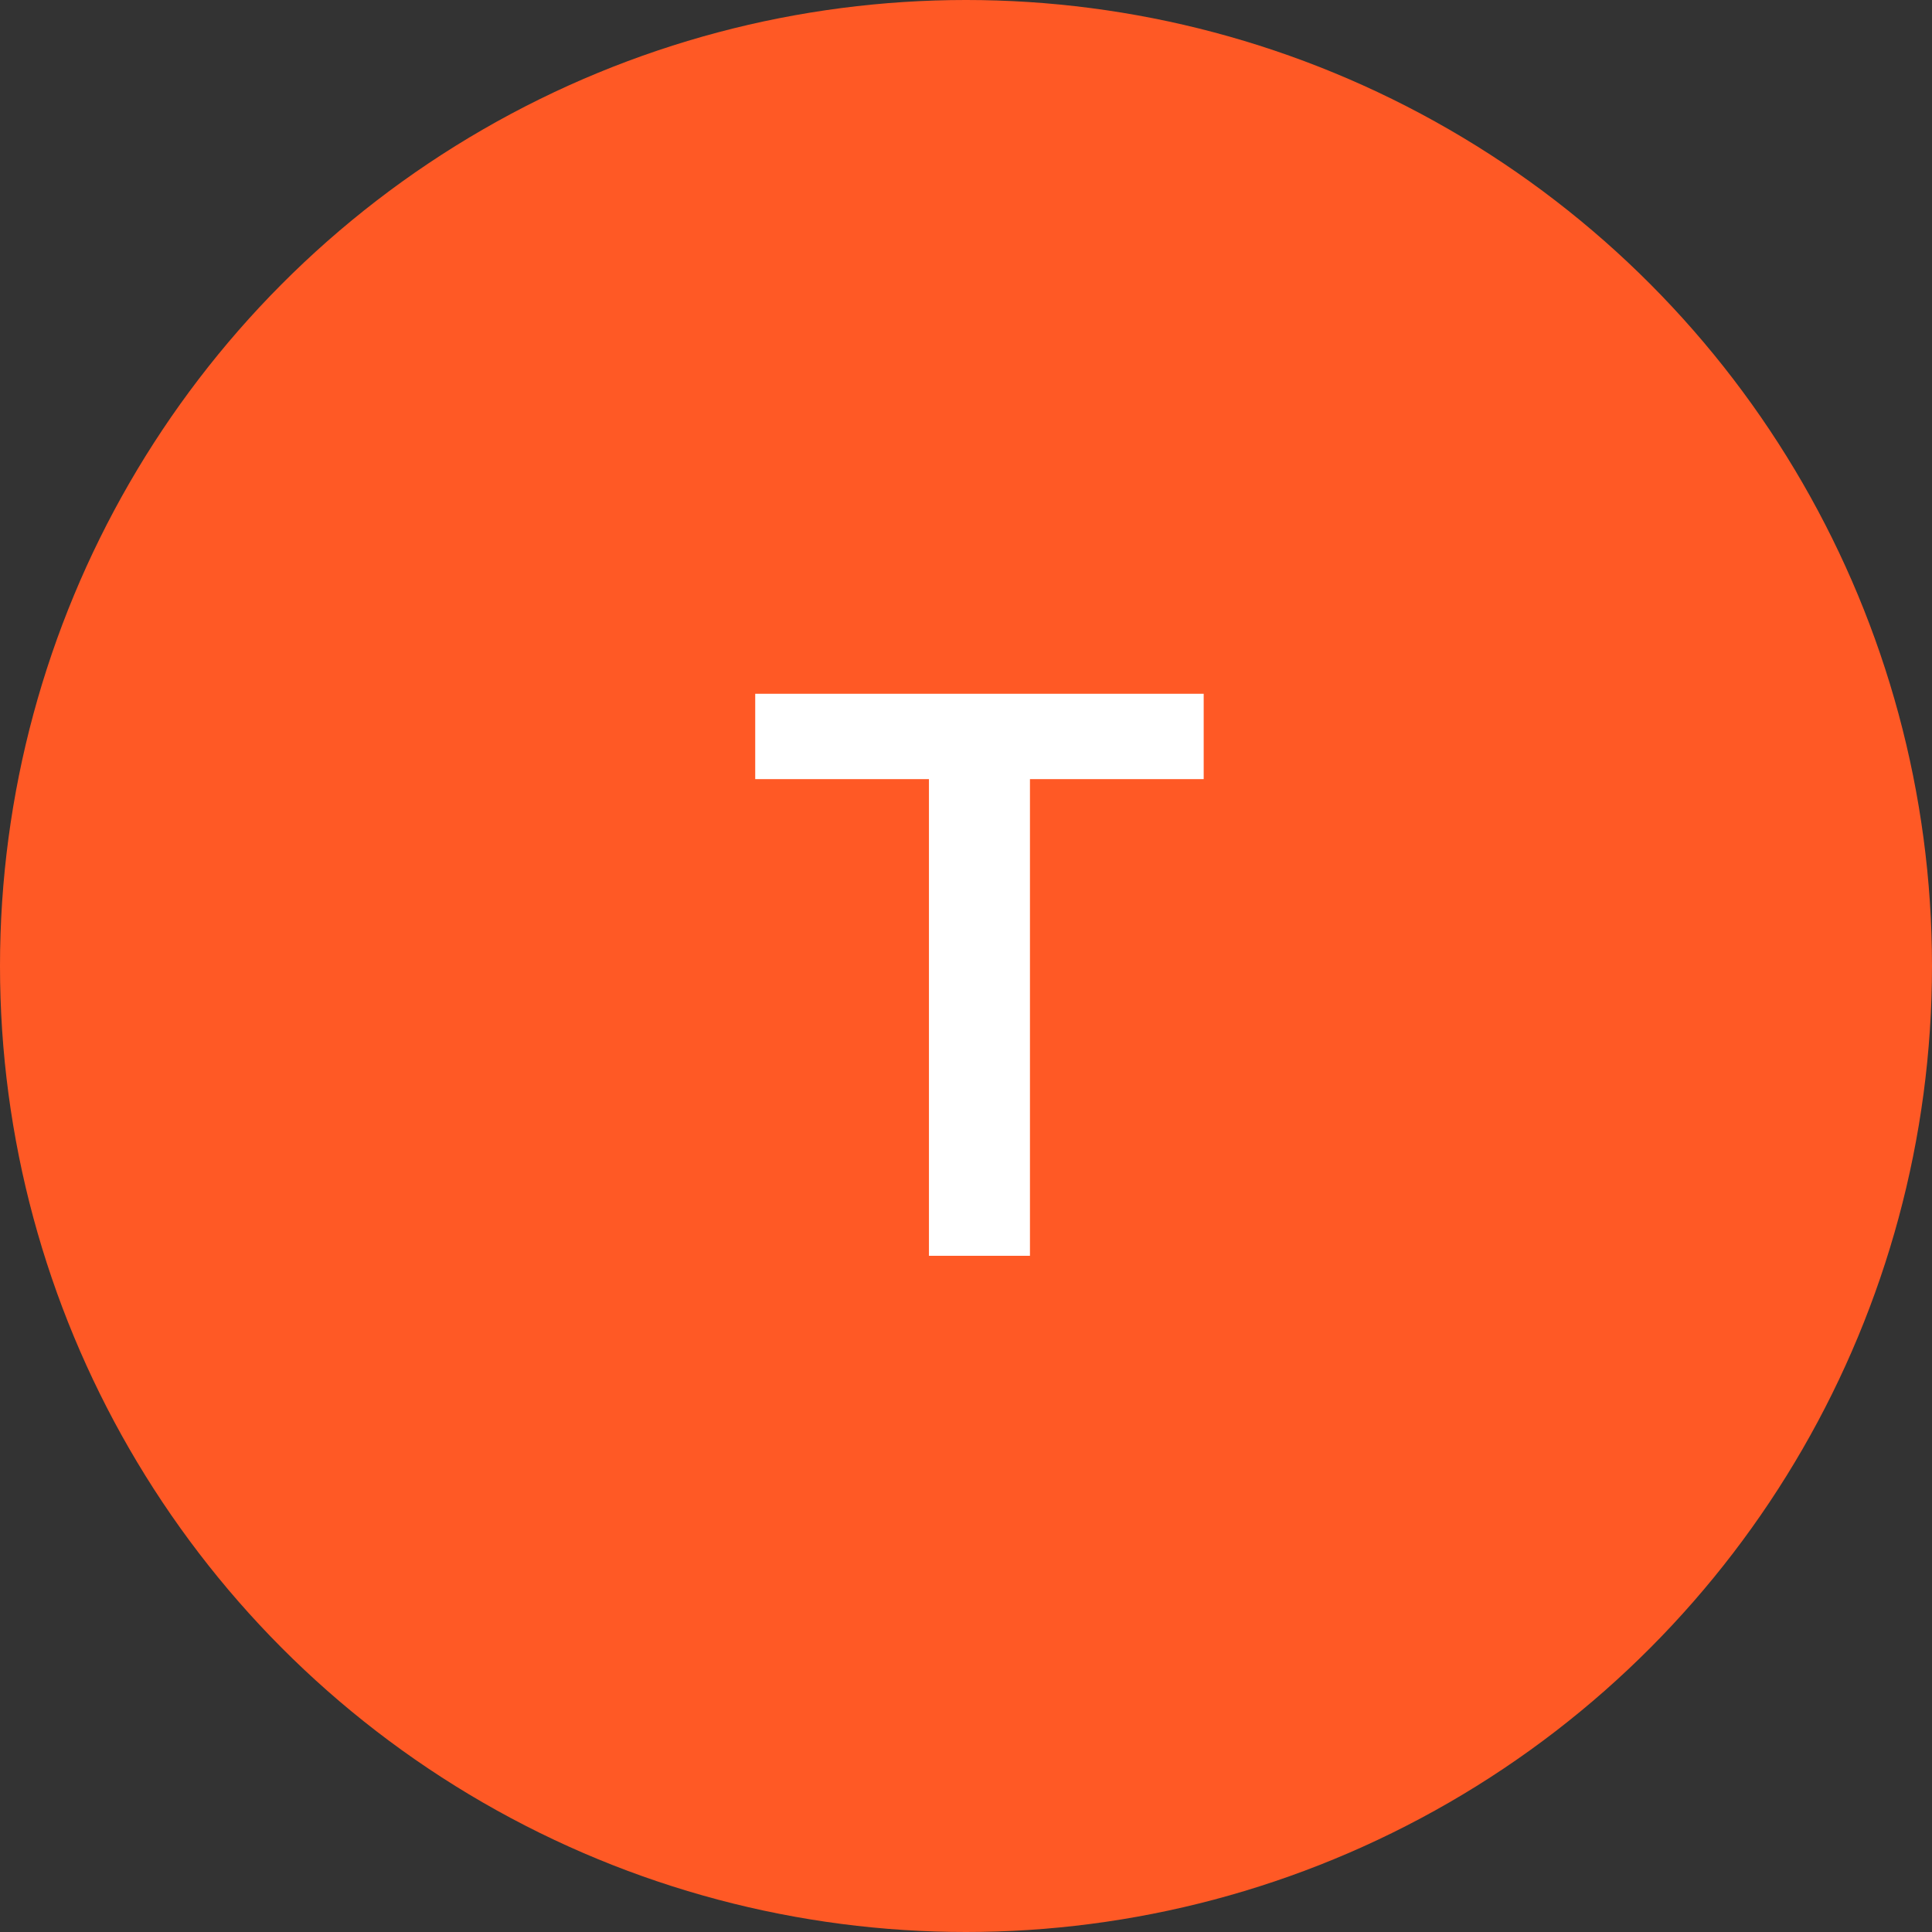 <svg width="40" height="40" viewBox="0 0 40 40" fill="none" xmlns="http://www.w3.org/2000/svg">
<rect x="0" y="0" width="40" height="40" fill="#333333" stroke="none"/>
<circle cx="20" cy="20" r="20" fill="#FF5925"/>
<path d="M15.636 16.131V14.364H24.921V16.131H21.324V26H19.233V16.131H15.636Z" fill="white"/>
</svg>
